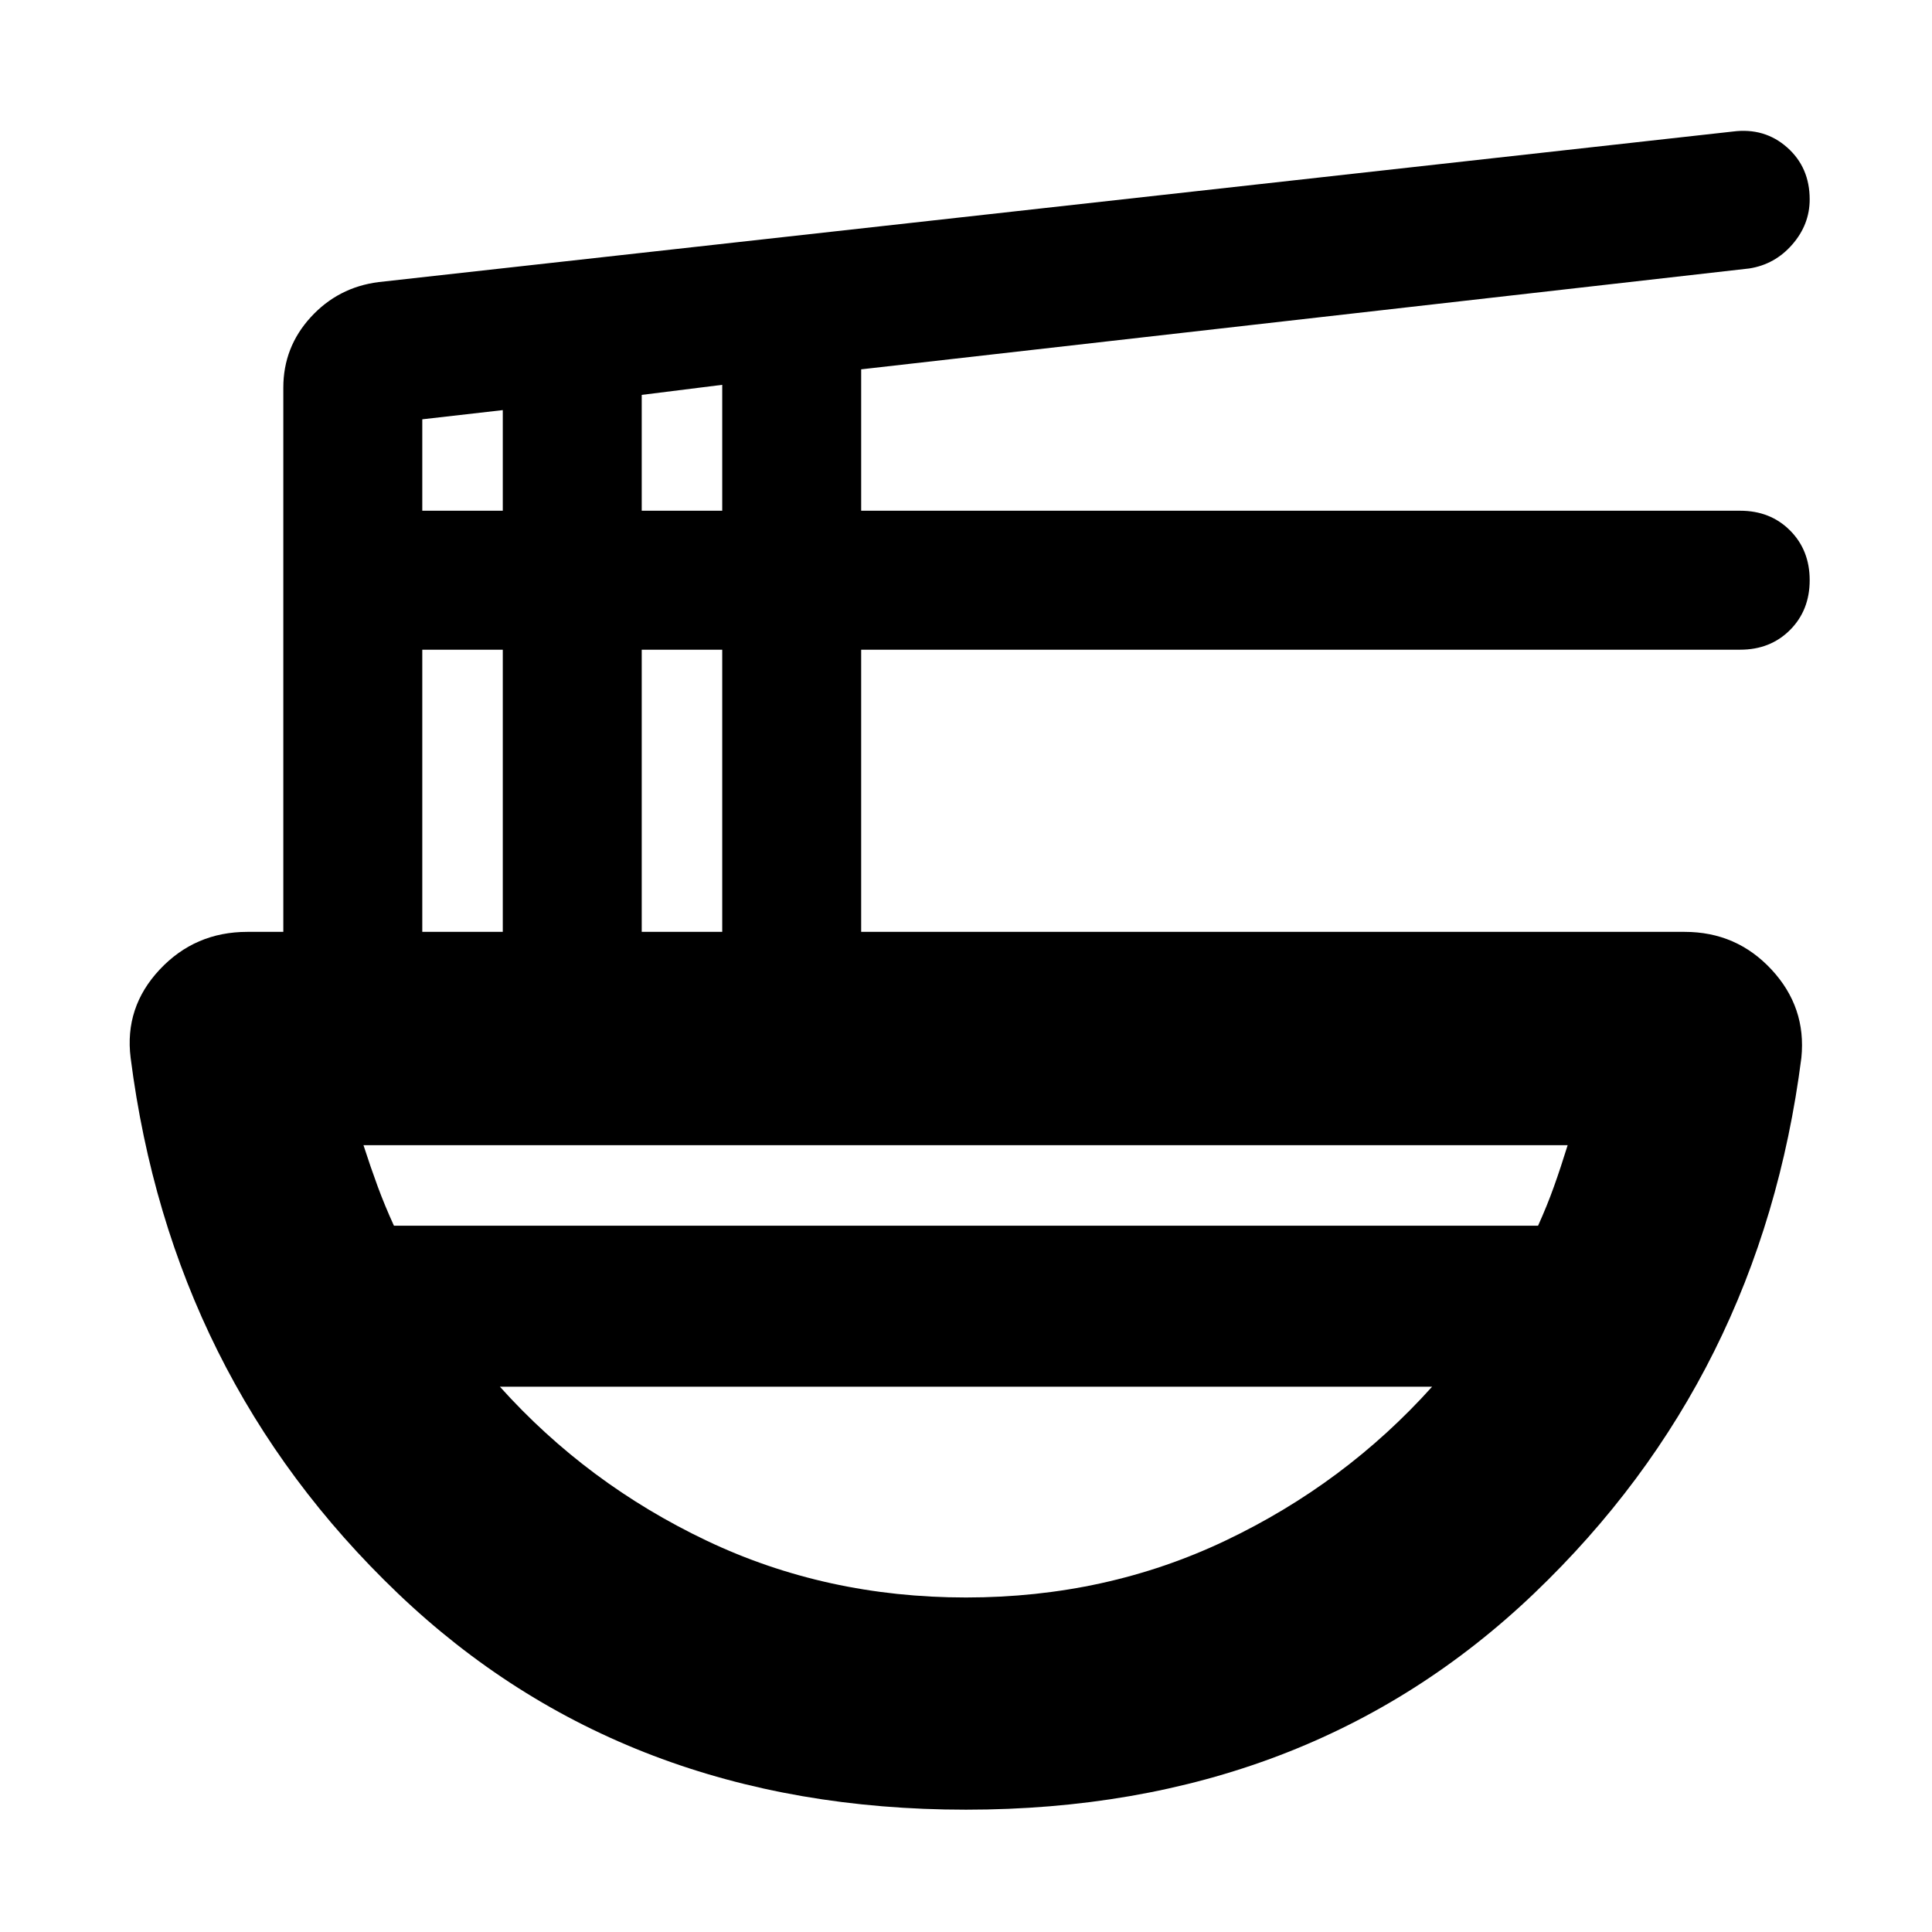 <svg xmlns="http://www.w3.org/2000/svg" height="24" viewBox="0 -960 960 960" width="24"><path d="M480-60.78q-169.83 0-282.33-107.5-112.5-107.5-132.76-266.11-3.13-25.09 14.43-43.83t43.57-18.74h17.87v-270.43q0-20.09 13.61-34.98 13.61-14.89 33.7-17.46l673.04-74.82q15.7-2 26.89 7.91 11.2 9.91 11.2 25.81 0 12.49-8.63 22.41-8.63 9.91-21.33 11.91l-441.35 50.13v70.26H864.7q14.96 0 24.74 9.78 9.78 9.78 9.78 24.74 0 14.96-9.78 24.75-9.78 9.78-24.74 9.78H427.91v140.21h409.18q25.77 0 43.17 18.74 17.39 18.74 14.83 43.83-20.26 158.61-132.76 266.11Q649.83-60.78 480-60.78ZM209.83-496.96h40v-140.21h-40v140.21Zm0-209.26h40v-50l-40 4.57v45.43Zm109.04 209.26h40v-140.21h-40v140.21Zm0-209.26h40v-62.56l-40 5v57.56ZM195.74-350.96h568.52q4.52-10 7.91-19.5 3.39-9.5 6.79-20.5H180.61q3.56 11 7.06 20.5 3.5 9.5 8.07 19.5ZM480-166.22q69.57 0 128.94-28.26 59.36-28.26 102.67-76.48H248.39q43.31 48.22 102.67 76.48 59.37 28.26 128.94 28.26Zm0-104.74Zm0-80Zm0 80v-80 80Z"/></svg>